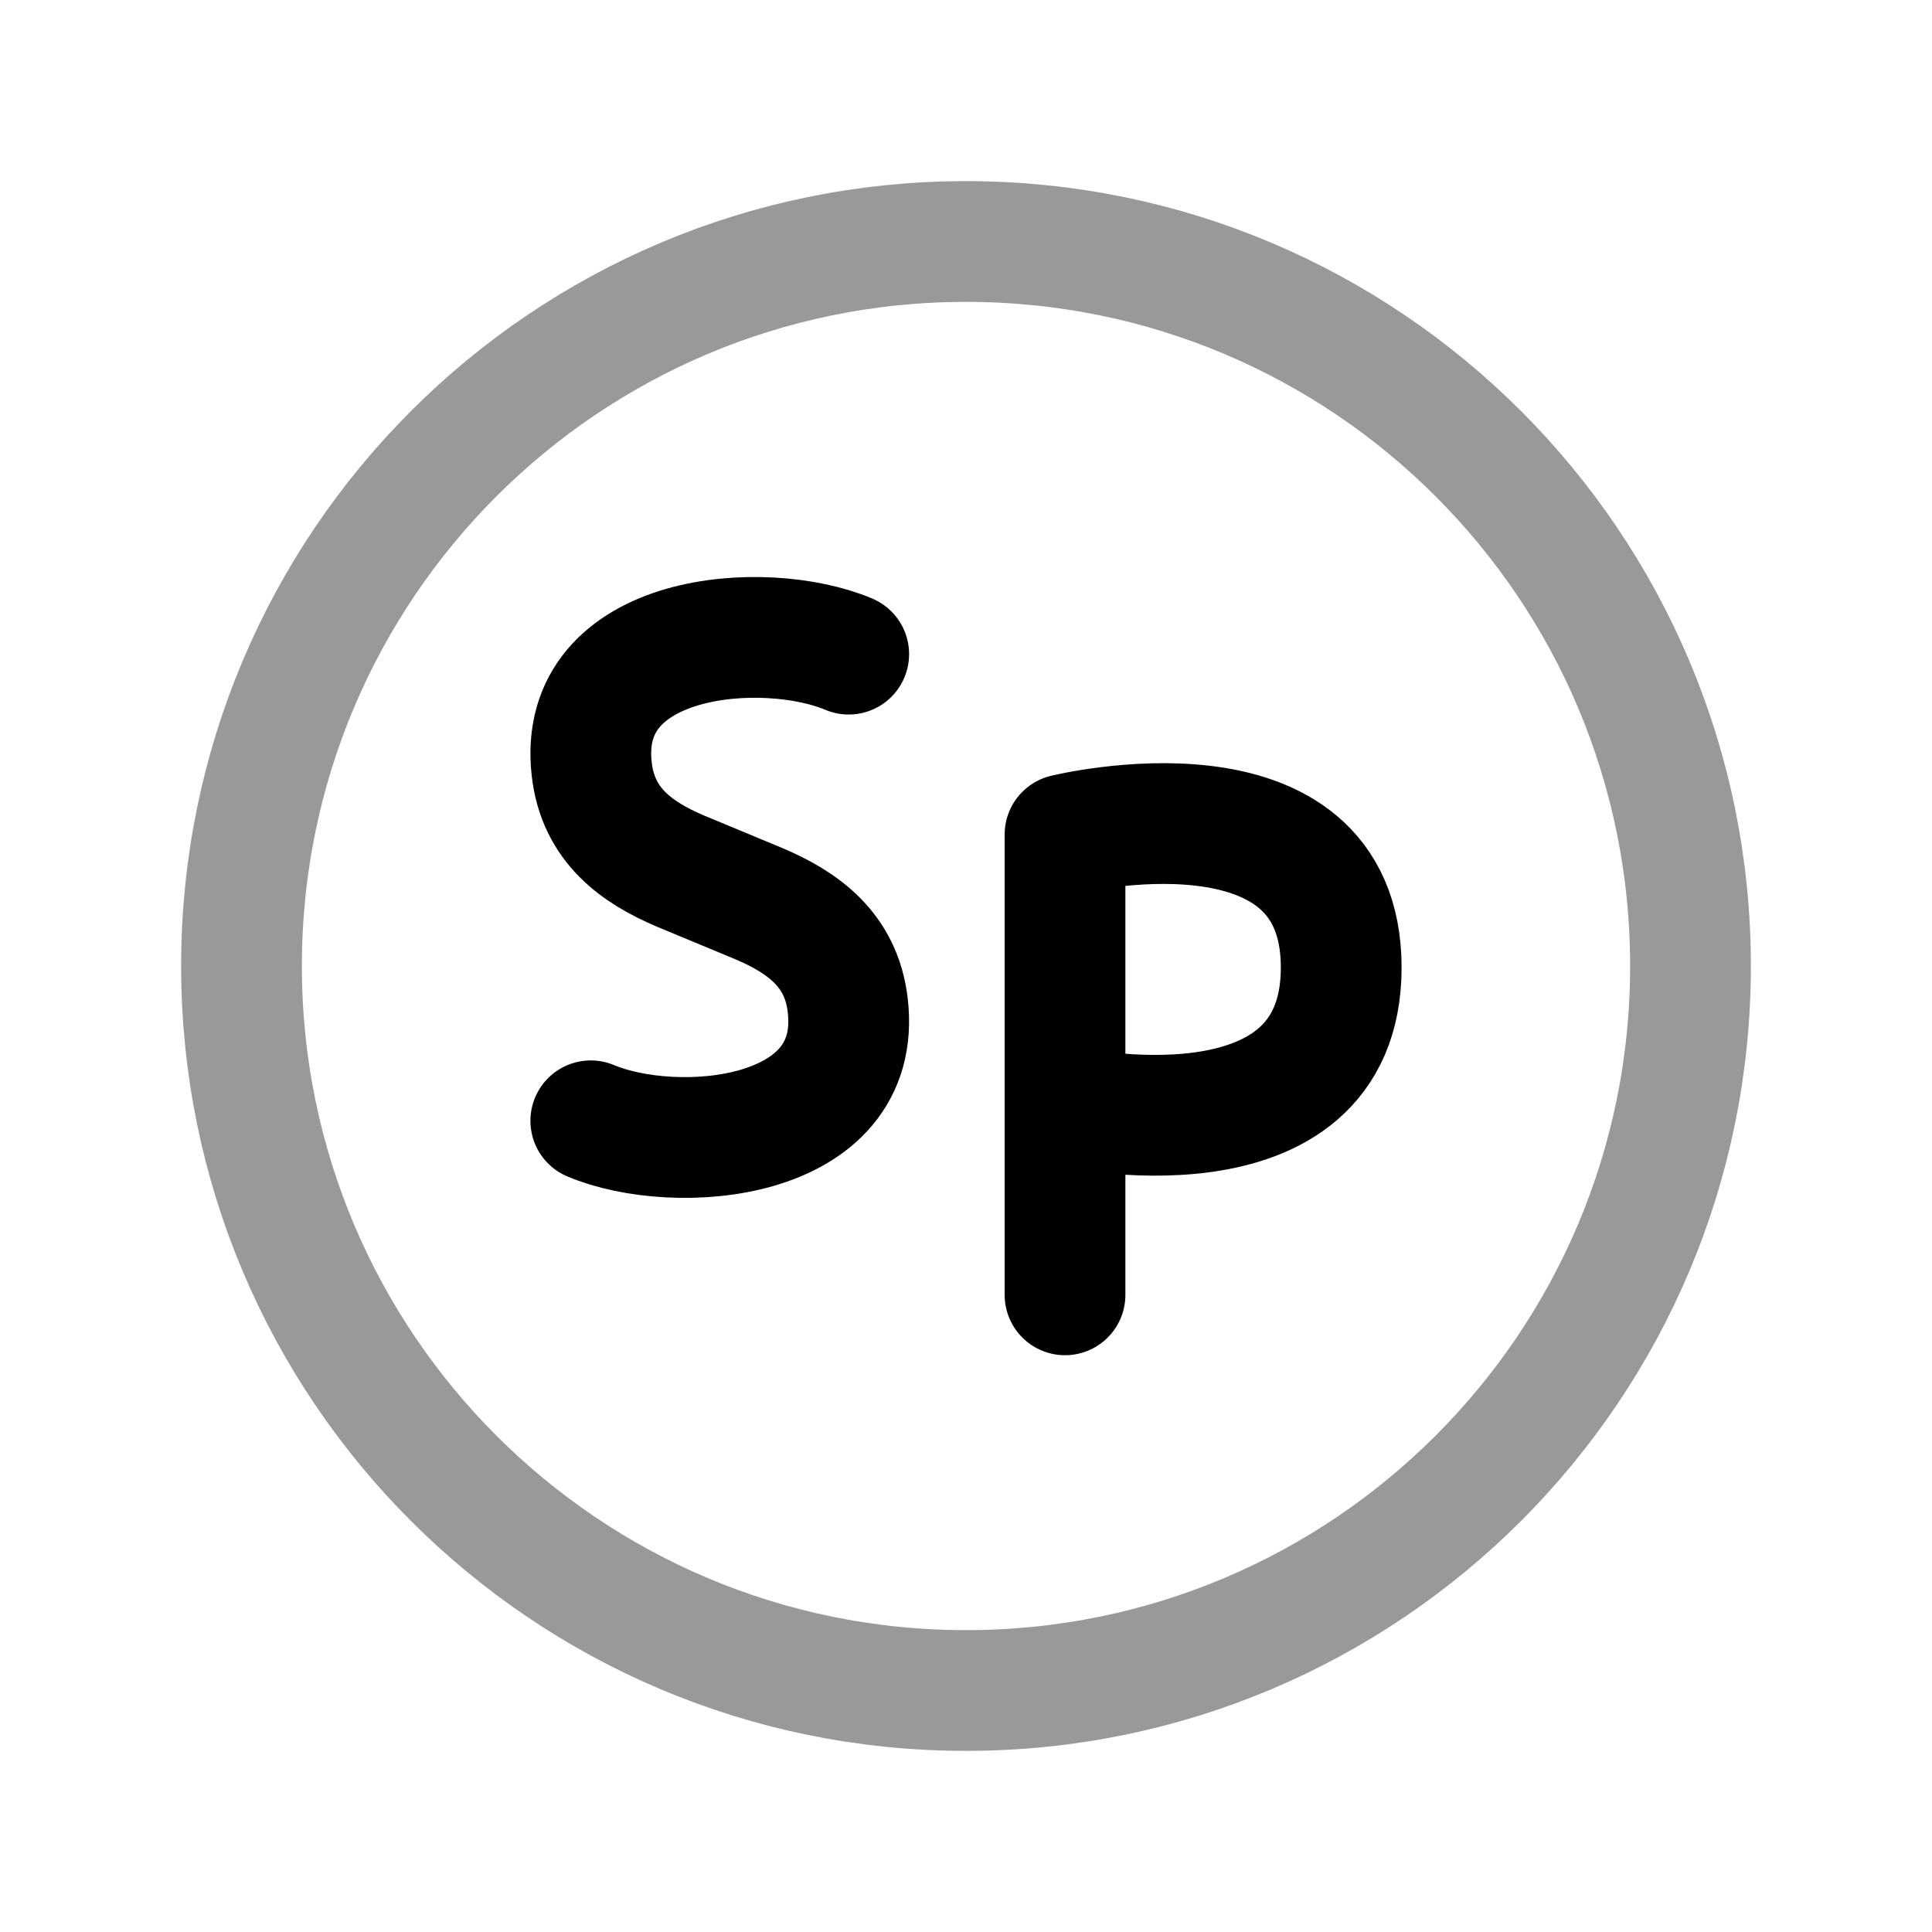 <svg width="24" height="24" viewBox="0 0 24 24" fill="none" xmlns="http://www.w3.org/2000/svg">
<path opacity="0.4" d="M12 21C16.971 21 21 16.971 21 12C21 7.029 16.971 3 12 3C7.029 3 3 7.029 3 12C3 16.971 7.029 21 12 21Z" stroke="black" stroke-width="1.5" stroke-linecap="round" stroke-linejoin="round"/>
<path d="M10.543 8.126C9.498 7.684 7.152 7.852 7.351 9.558C7.431 10.252 7.91 10.59 8.455 10.822L9.428 11.226C9.972 11.458 10.451 11.795 10.531 12.489C10.73 14.196 8.384 14.364 7.339 13.923" stroke="black" stroke-width="1.5" stroke-linecap="round" stroke-linejoin="round"/>
<path d="M13.23 16.085V10.367C13.23 10.367 16.661 9.526 16.661 12.019C16.661 14.513 13.23 13.742 13.23 13.742" stroke="black" stroke-width="1.5" stroke-linecap="round" stroke-linejoin="round"/>
</svg>